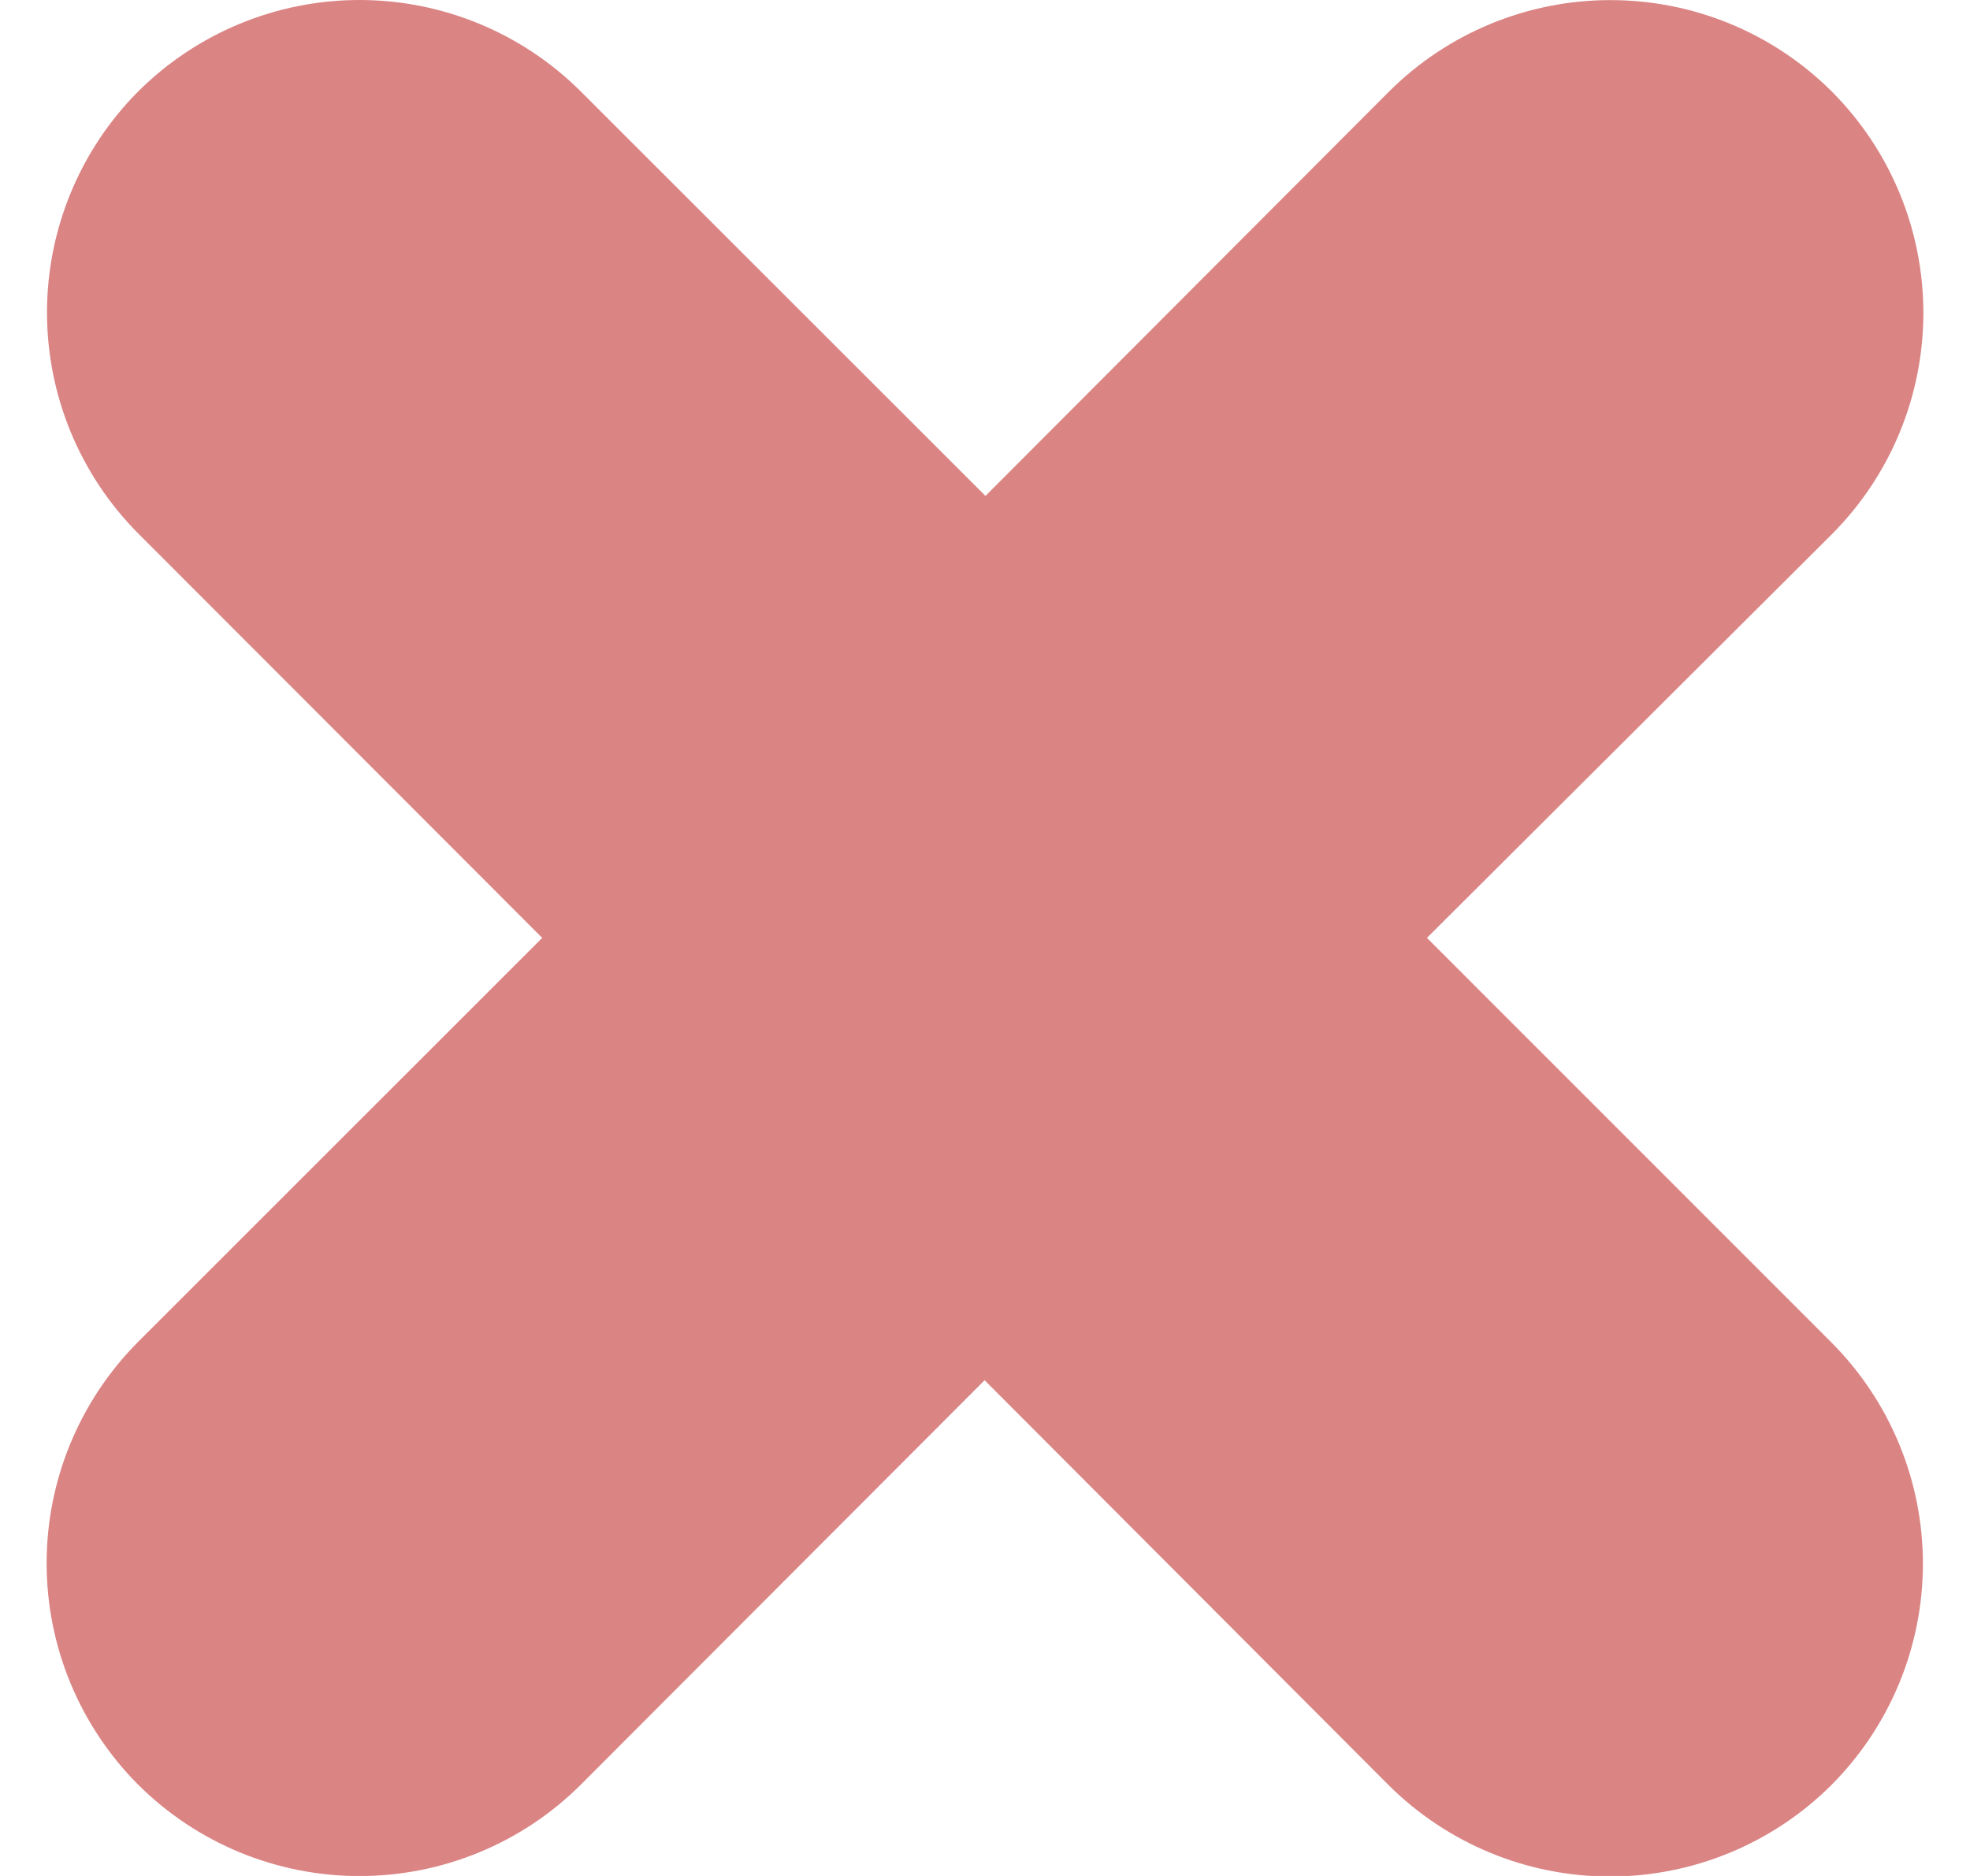 <svg width="21" height="20" viewBox="0 0 21 20" fill="none" xmlns="http://www.w3.org/2000/svg">
<path fill-rule="evenodd" clip-rule="evenodd" d="M1.472 0.976C2.099 0.351 2.947 0 3.832 0C4.717 0 5.566 0.351 6.192 0.976L10.505 5.287L14.807 0.976C15.434 0.351 16.282 0.001 17.167 0.001C18.052 0.001 18.901 0.351 19.527 0.976C20.152 1.602 20.503 2.451 20.503 3.336C20.503 4.221 20.152 5.07 19.527 5.696L15.211 9.999L19.522 14.311C20.147 14.938 20.498 15.786 20.498 16.671C20.498 17.556 20.147 18.404 19.522 19.031C18.896 19.655 18.047 20.006 17.162 20.006C16.277 20.006 15.429 19.655 14.802 19.031L10.496 14.715L6.192 19.026C5.566 19.651 4.717 20.001 3.832 20.001C2.947 20.001 2.099 19.651 1.472 19.026C0.848 18.399 0.497 17.551 0.497 16.666C0.497 15.781 0.848 14.933 1.472 14.306L5.78 9.999L1.472 5.686C0.85 5.06 0.501 4.214 0.501 3.331C0.501 2.449 0.85 1.602 1.472 0.976Z" fill="#DB8484"/>
</svg>
